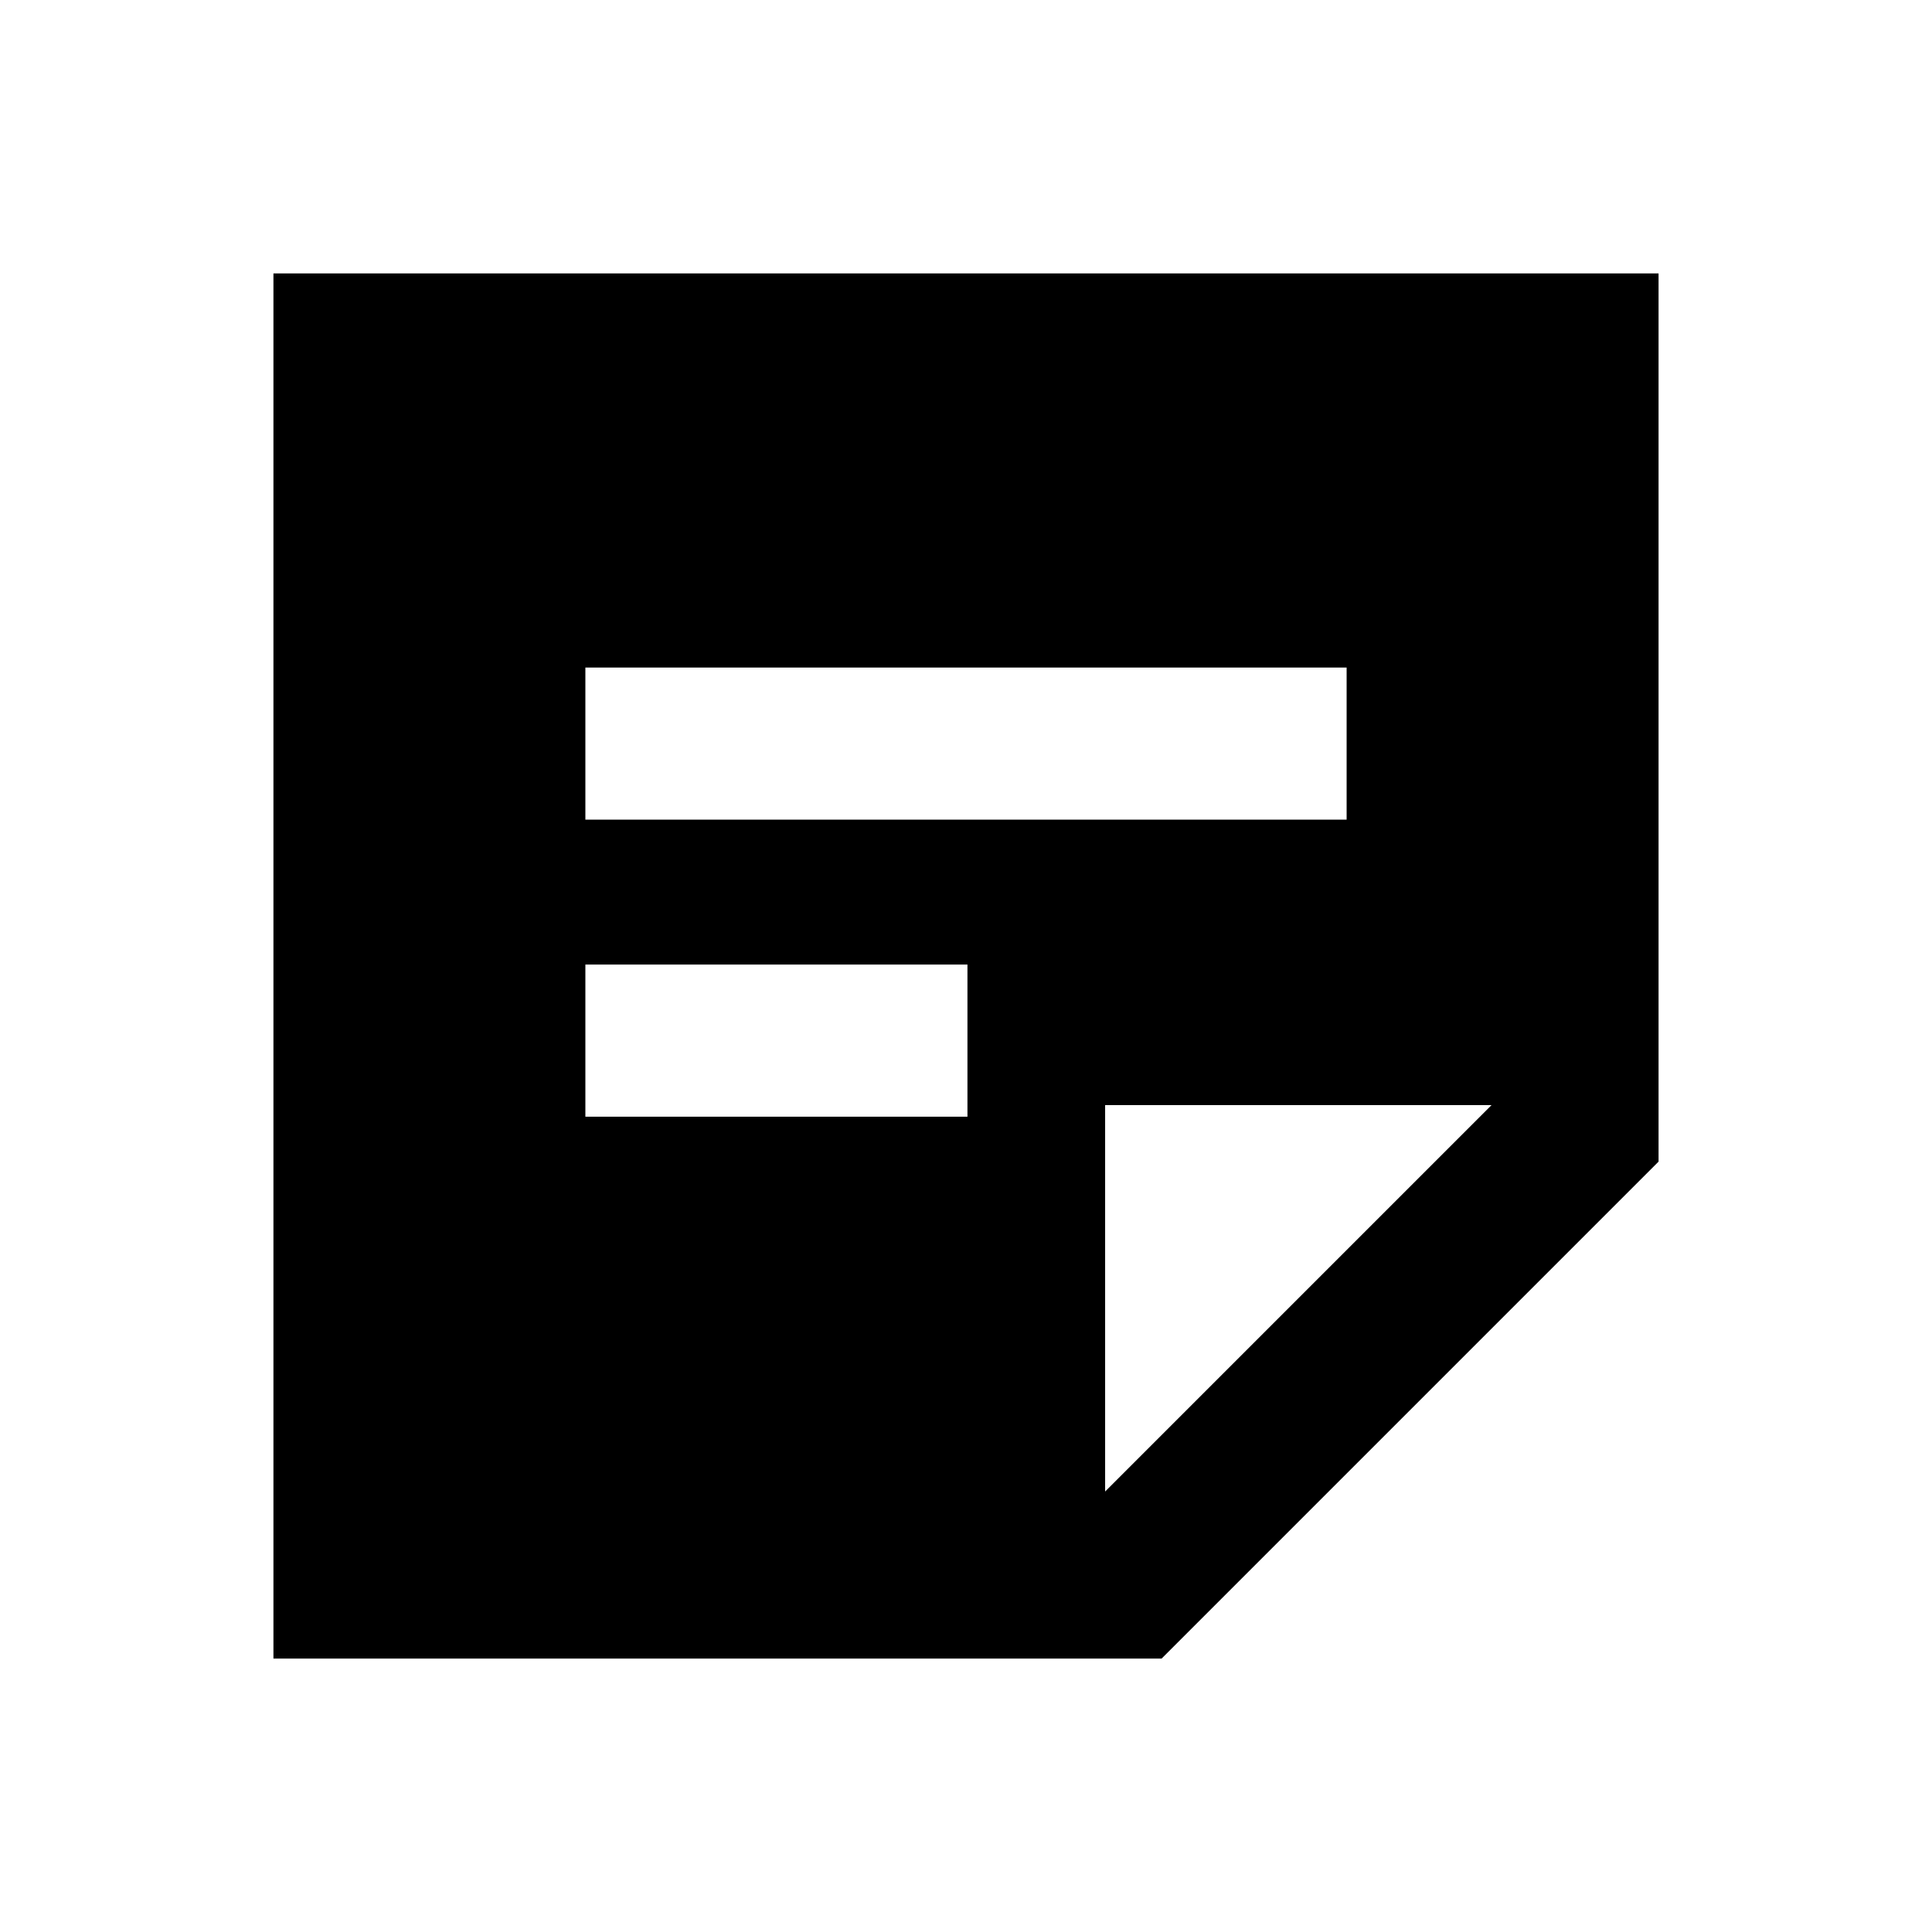 <svg xmlns="http://www.w3.org/2000/svg" height="20" viewBox="0 -960 960 960" width="20"><path d="M741.13-410.87h-192v192l192-192Zm-605.26 275v-688.26h688.26v441.33L577.2-135.87H135.87Zm155-269.26h189.85v-75.59H290.87v75.59Zm0-147.59h378.26v-75.58H290.87v75.58Z"/></svg>
